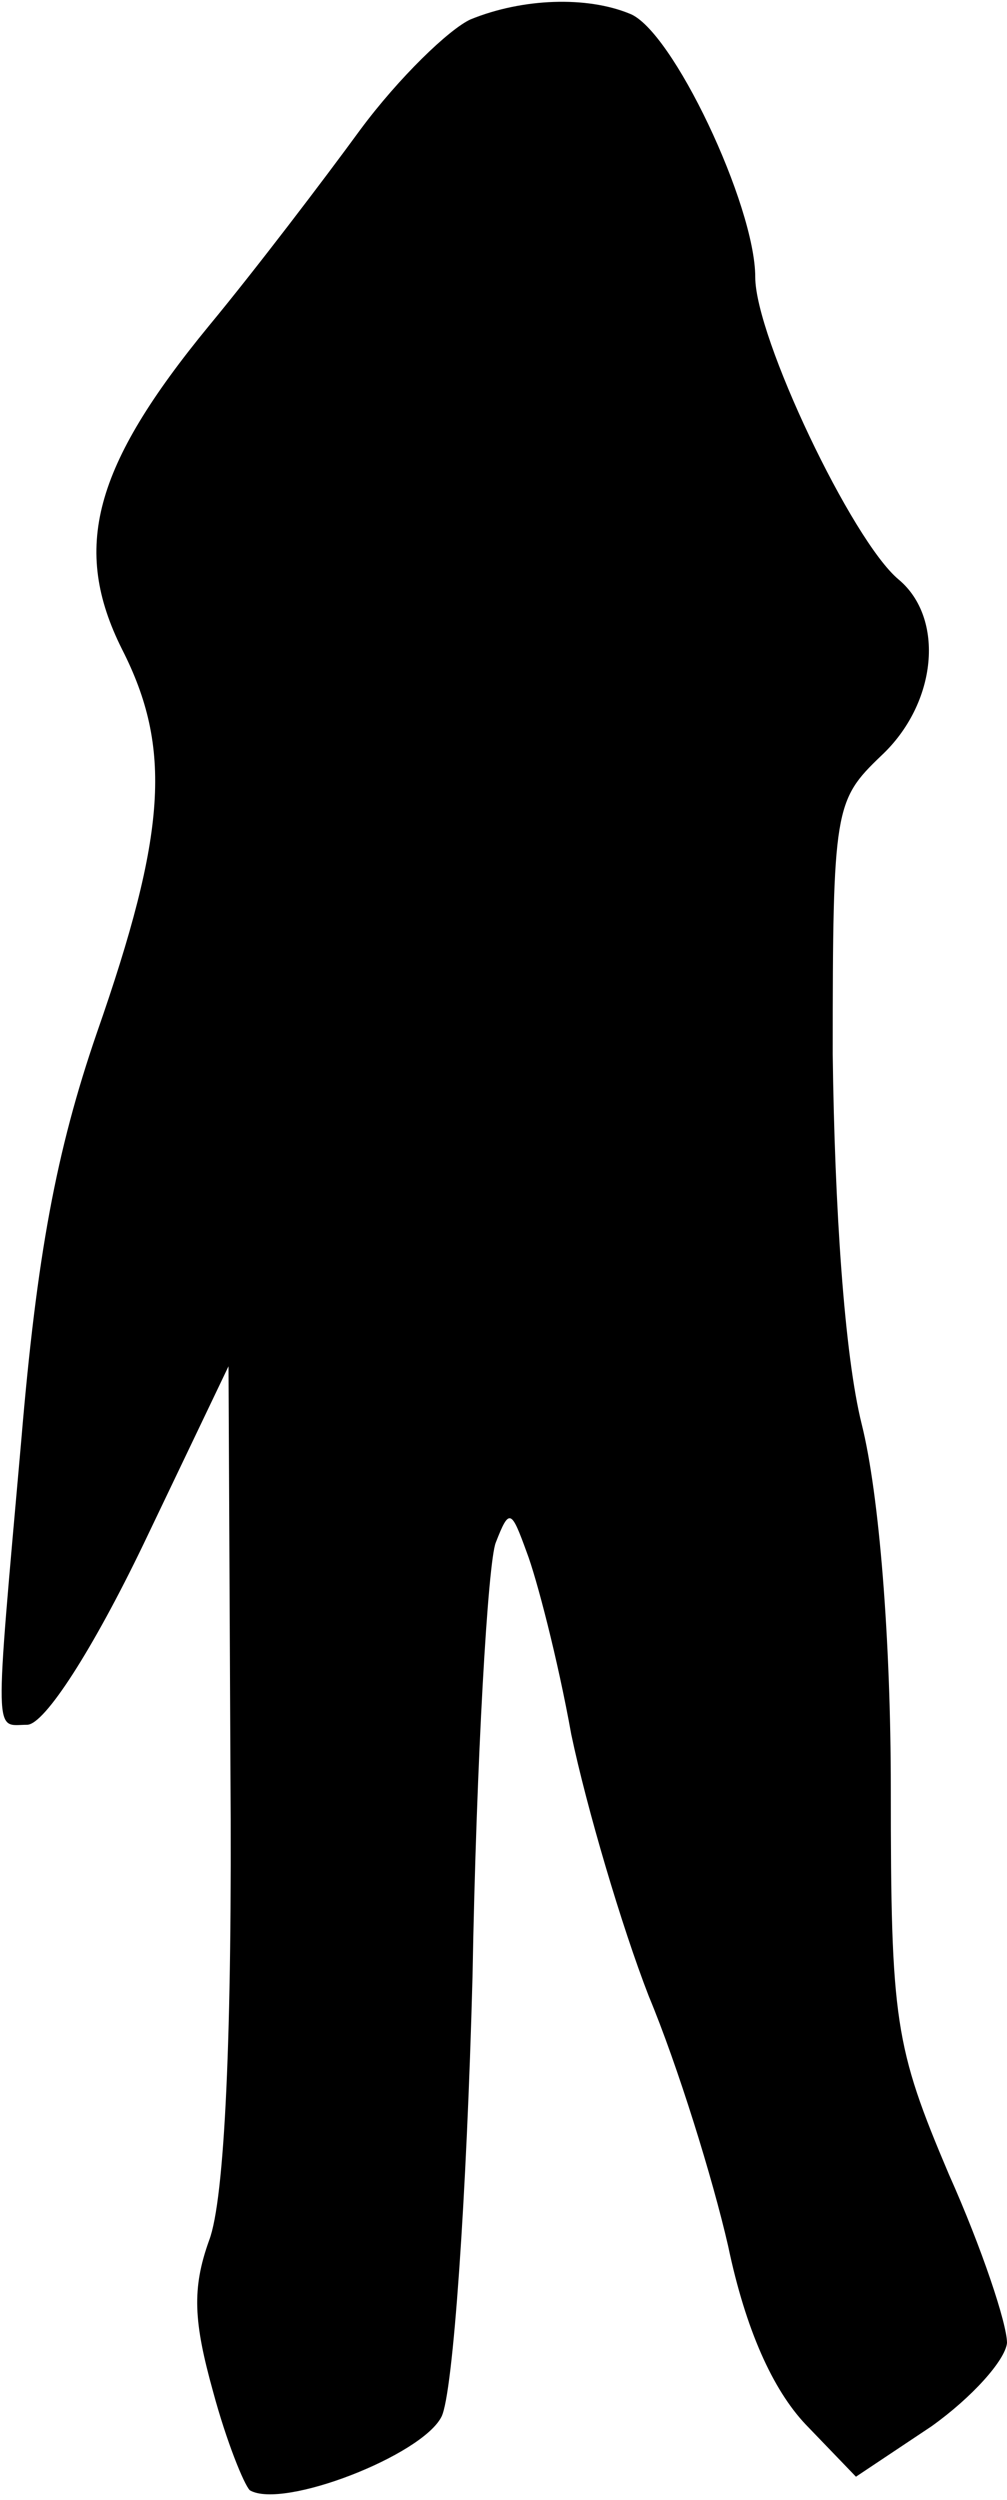 <?xml version="1.0" standalone="no"?>
<!DOCTYPE svg PUBLIC "-//W3C//DTD SVG 20010904//EN"
 "http://www.w3.org/TR/2001/REC-SVG-20010904/DTD/svg10.dtd">
<svg version="1.0" xmlns="http://www.w3.org/2000/svg"
 width="52pt" height="129pt" viewBox="0 0 52 129"
 preserveAspectRatio="xMidYMid meet">
<g transform="translate(0,129) scale(0.1,-0.1)"
fill="#000000" stroke="none">
<path fill="#000000" stroke="none" d="M243 1280 c-11 -5 -37 -30 -57 -57 -19
-26 -54 -72 -78 -101 -60 -73 -71 -115 -45 -167 26 -51 23 -95 -13 -198 -21
-61 -31 -115 -39 -210 -14 -158 -14 -147 3 -147 9 0 34 39 60 93 l44 92 1
-209 c1 -136 -3 -221 -11 -242 -9 -25 -8 -42 2 -78 7 -26 16 -48 19 -51 17
-10 89 18 99 38 6 12 13 114 16 227 2 113 8 214 12 224 7 18 8 17 16 -5 5 -13
16 -55 23 -94 8 -38 26 -99 40 -135 15 -36 33 -94 41 -129 9 -43 23 -74 40
-92 l26 -27 39 26 c21 15 38 34 39 43 0 10 -13 49 -30 87 -28 66 -30 79 -30
199 0 77 -6 152 -15 188 -9 36 -14 112 -15 191 0 127 1 131 25 154 29 27 33
71 9 91 -24 20 -74 125 -74 156 0 37 -43 128 -65 136 -22 9 -55 8 -82 -3z"/>
</g>
</svg>
